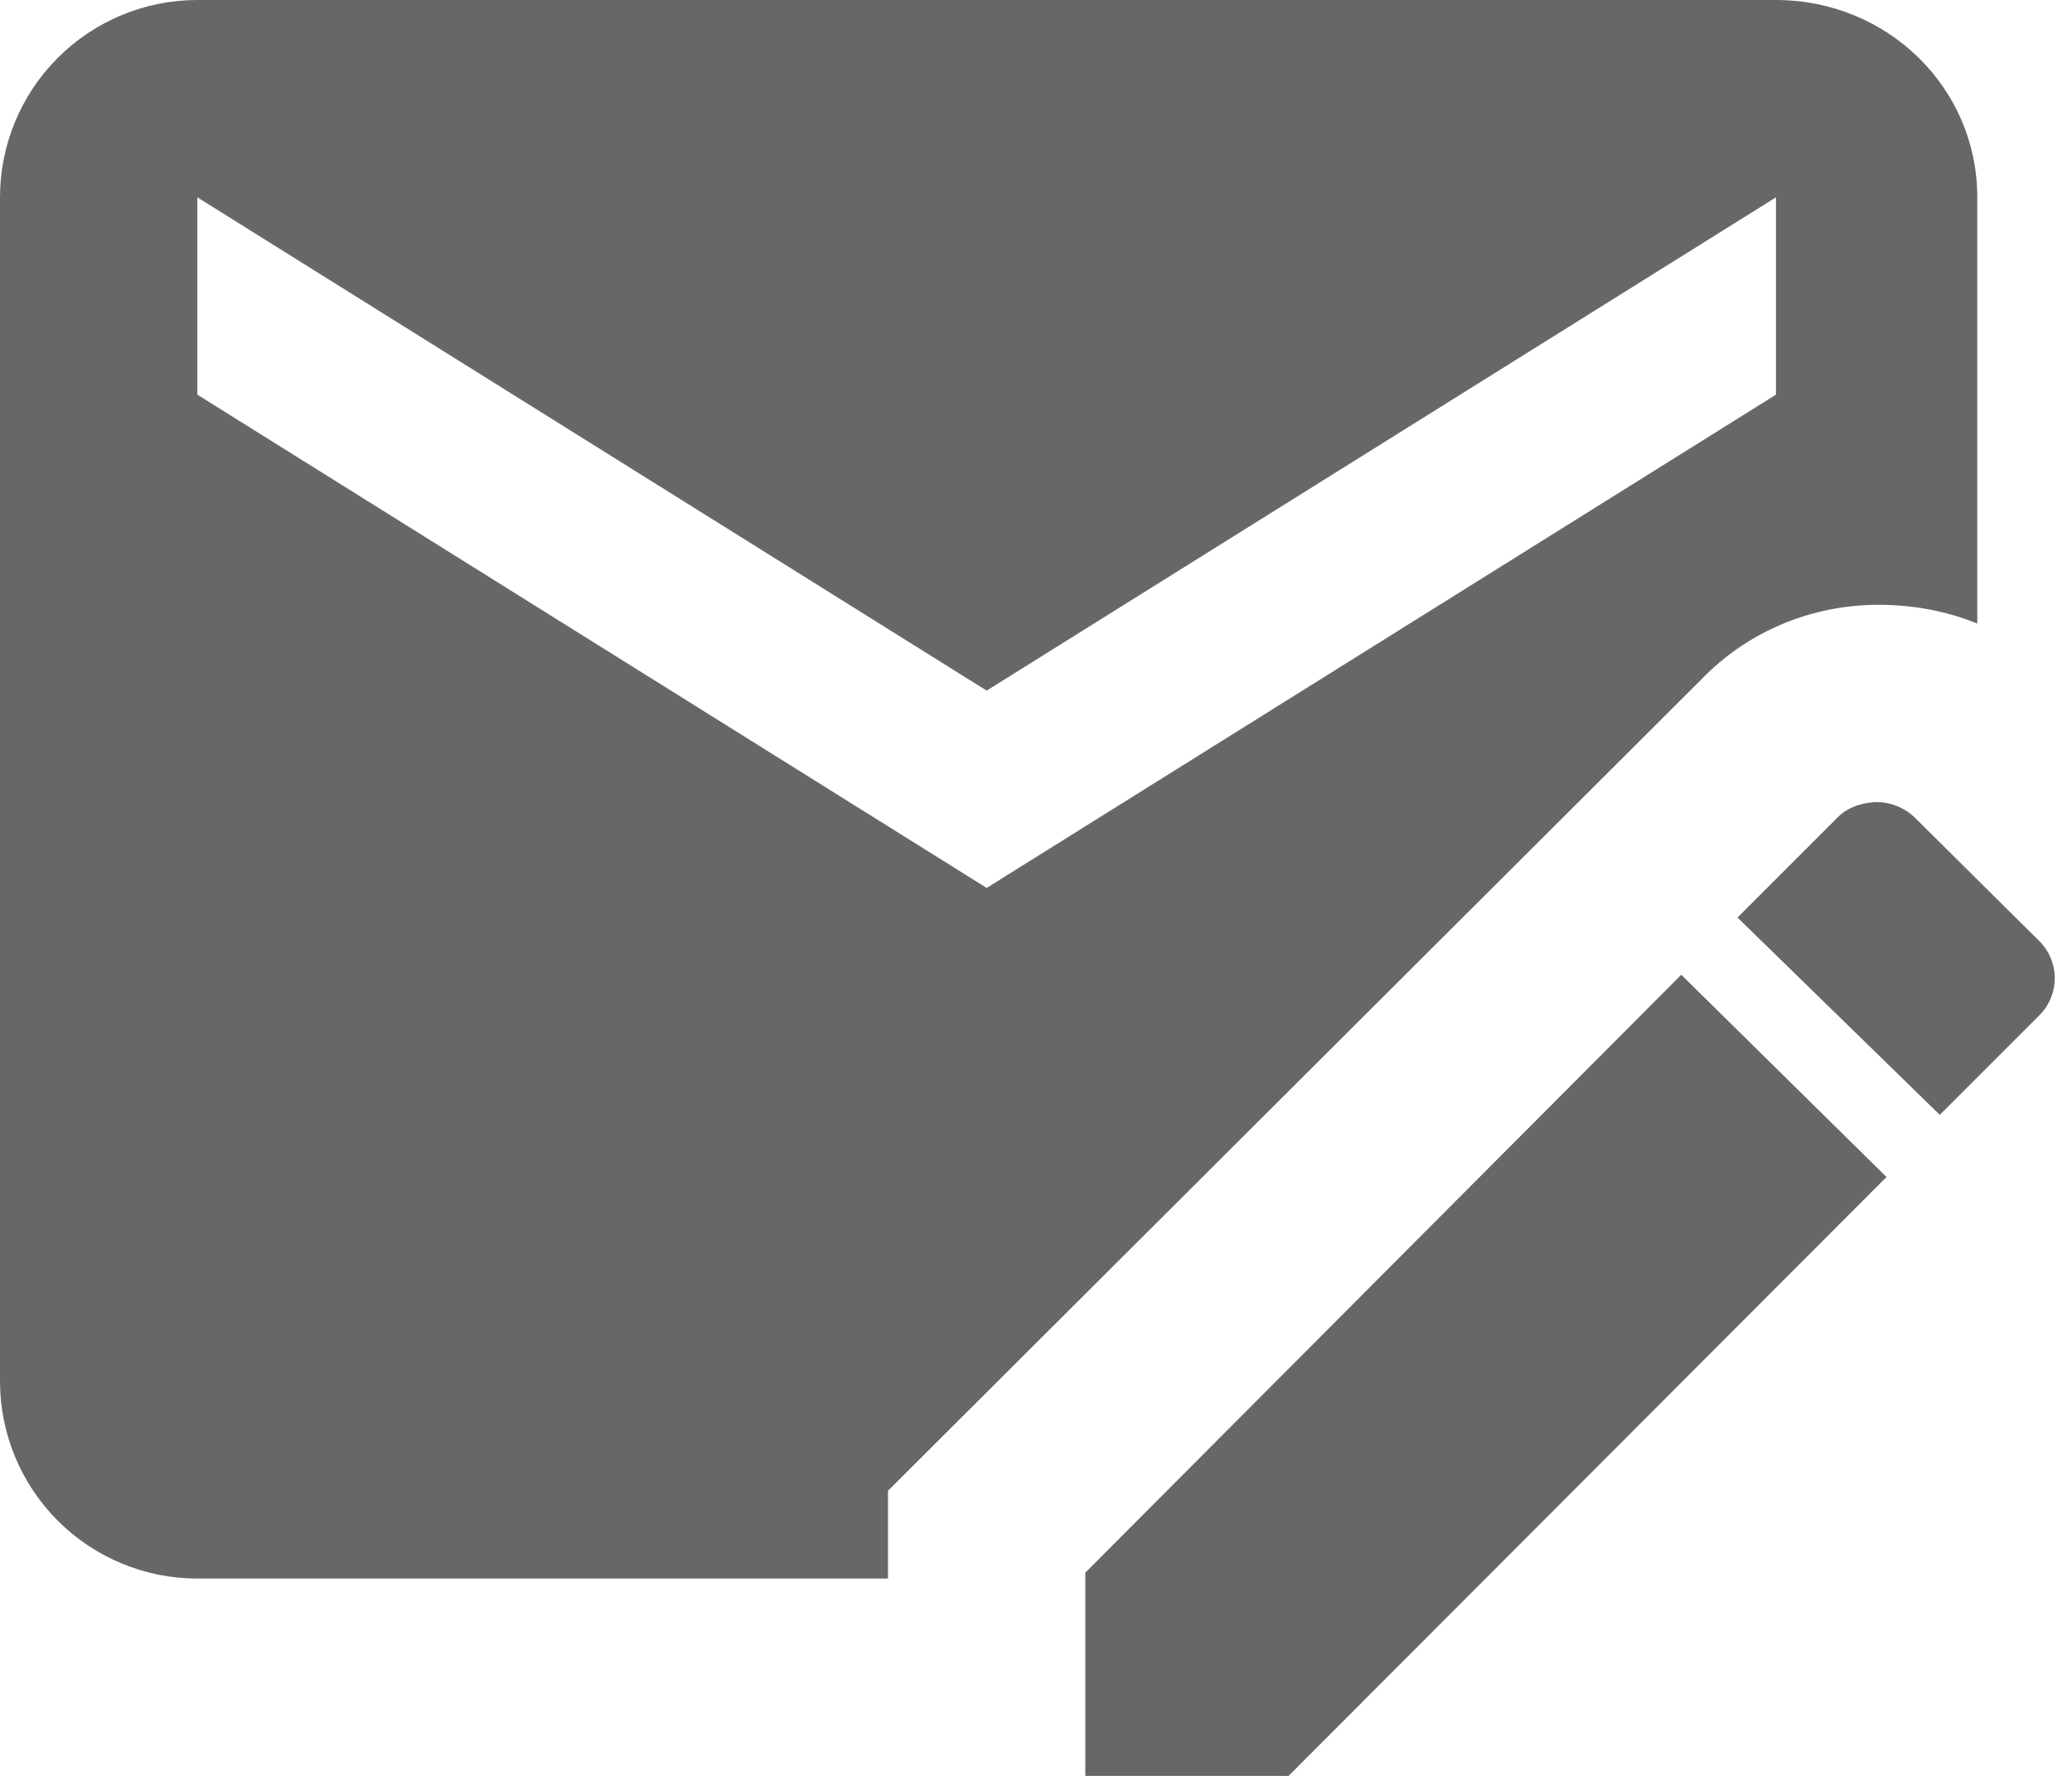 <svg width="21" height="18" viewBox="0 0 21 18" fill="none" xmlns="http://www.w3.org/2000/svg">
<path d="M19 8.13C18.85 8.14 18.71 8.19 18.61 8.3L17.61 9.3L19.66 11.3L20.66 10.3C20.88 10.09 20.88 9.74 20.66 9.53L19.42 8.3C19.32 8.197 19.184 8.136 19.04 8.13M17.04 9.88L11 15.94V18H13.06L19.12 11.93M18 0H2C1.47 0 0.961 0.211 0.586 0.586C0.211 0.961 0 1.47 0 2V14C0 14.53 0.211 15.039 0.586 15.414C0.961 15.789 1.47 16 2 16H9V15.11L17.24 6.89C17.71 6.4 18.36 6.13 19.04 6.13C19.38 6.13 19.72 6.19 20.04 6.32V2C20.04 0.88 19.12 0 18 0ZM18 4L10 9L2 4V2L10 7L18 2" fill="#676767"/>
</svg>
